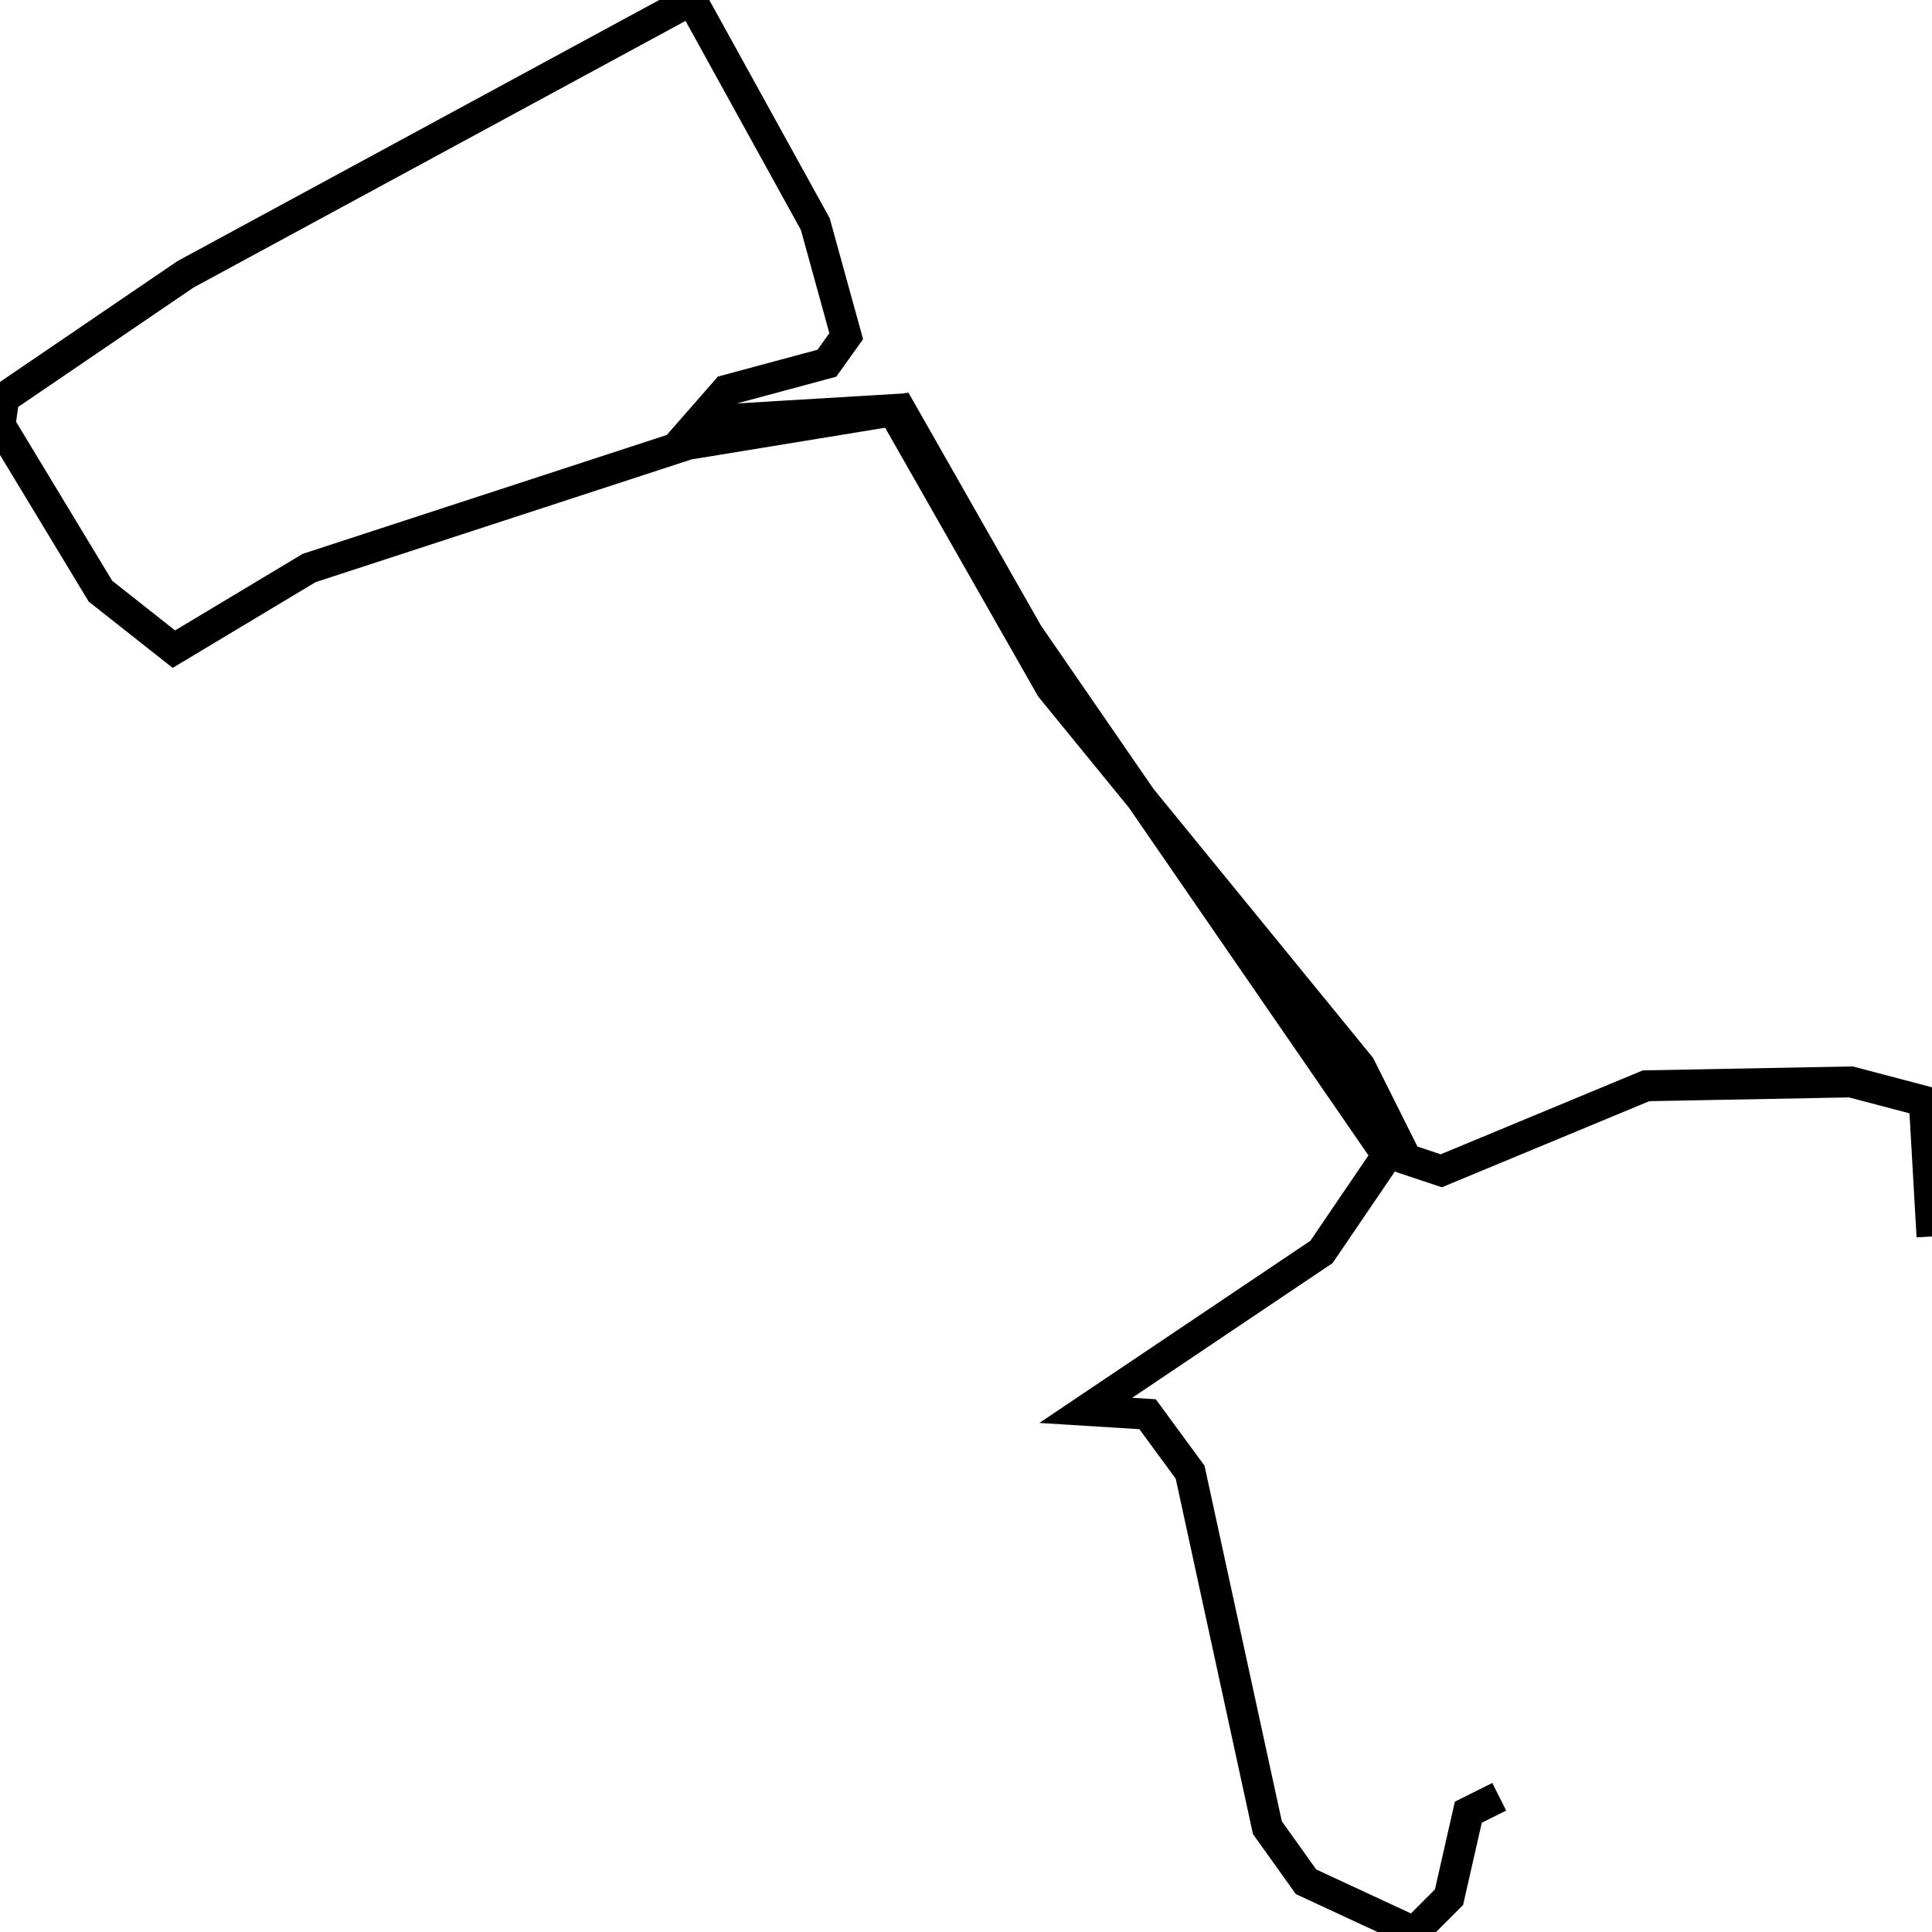 <svg xmlns="http://www.w3.org/2000/svg" viewBox="0 0 500 500"><path d="M388,465l-8,4l-5,22l-9,9l-28,-13l-10,-14l-20,-92l-11,-15l-16,-1l61,-41l17,-25l-93,-135l-33,-58l-55,9l-98,32l-35,21l-19,-15l-26,-43l1,-7l47,-32l131,-71l32,58l8,29l-5,7l-26,7l-7,8l50,-3l41,72l80,98l12,24l9,3l53,-22l53,-1l19,5l2,35" fill="none" stroke="currentColor" stroke-width="8"/></svg>